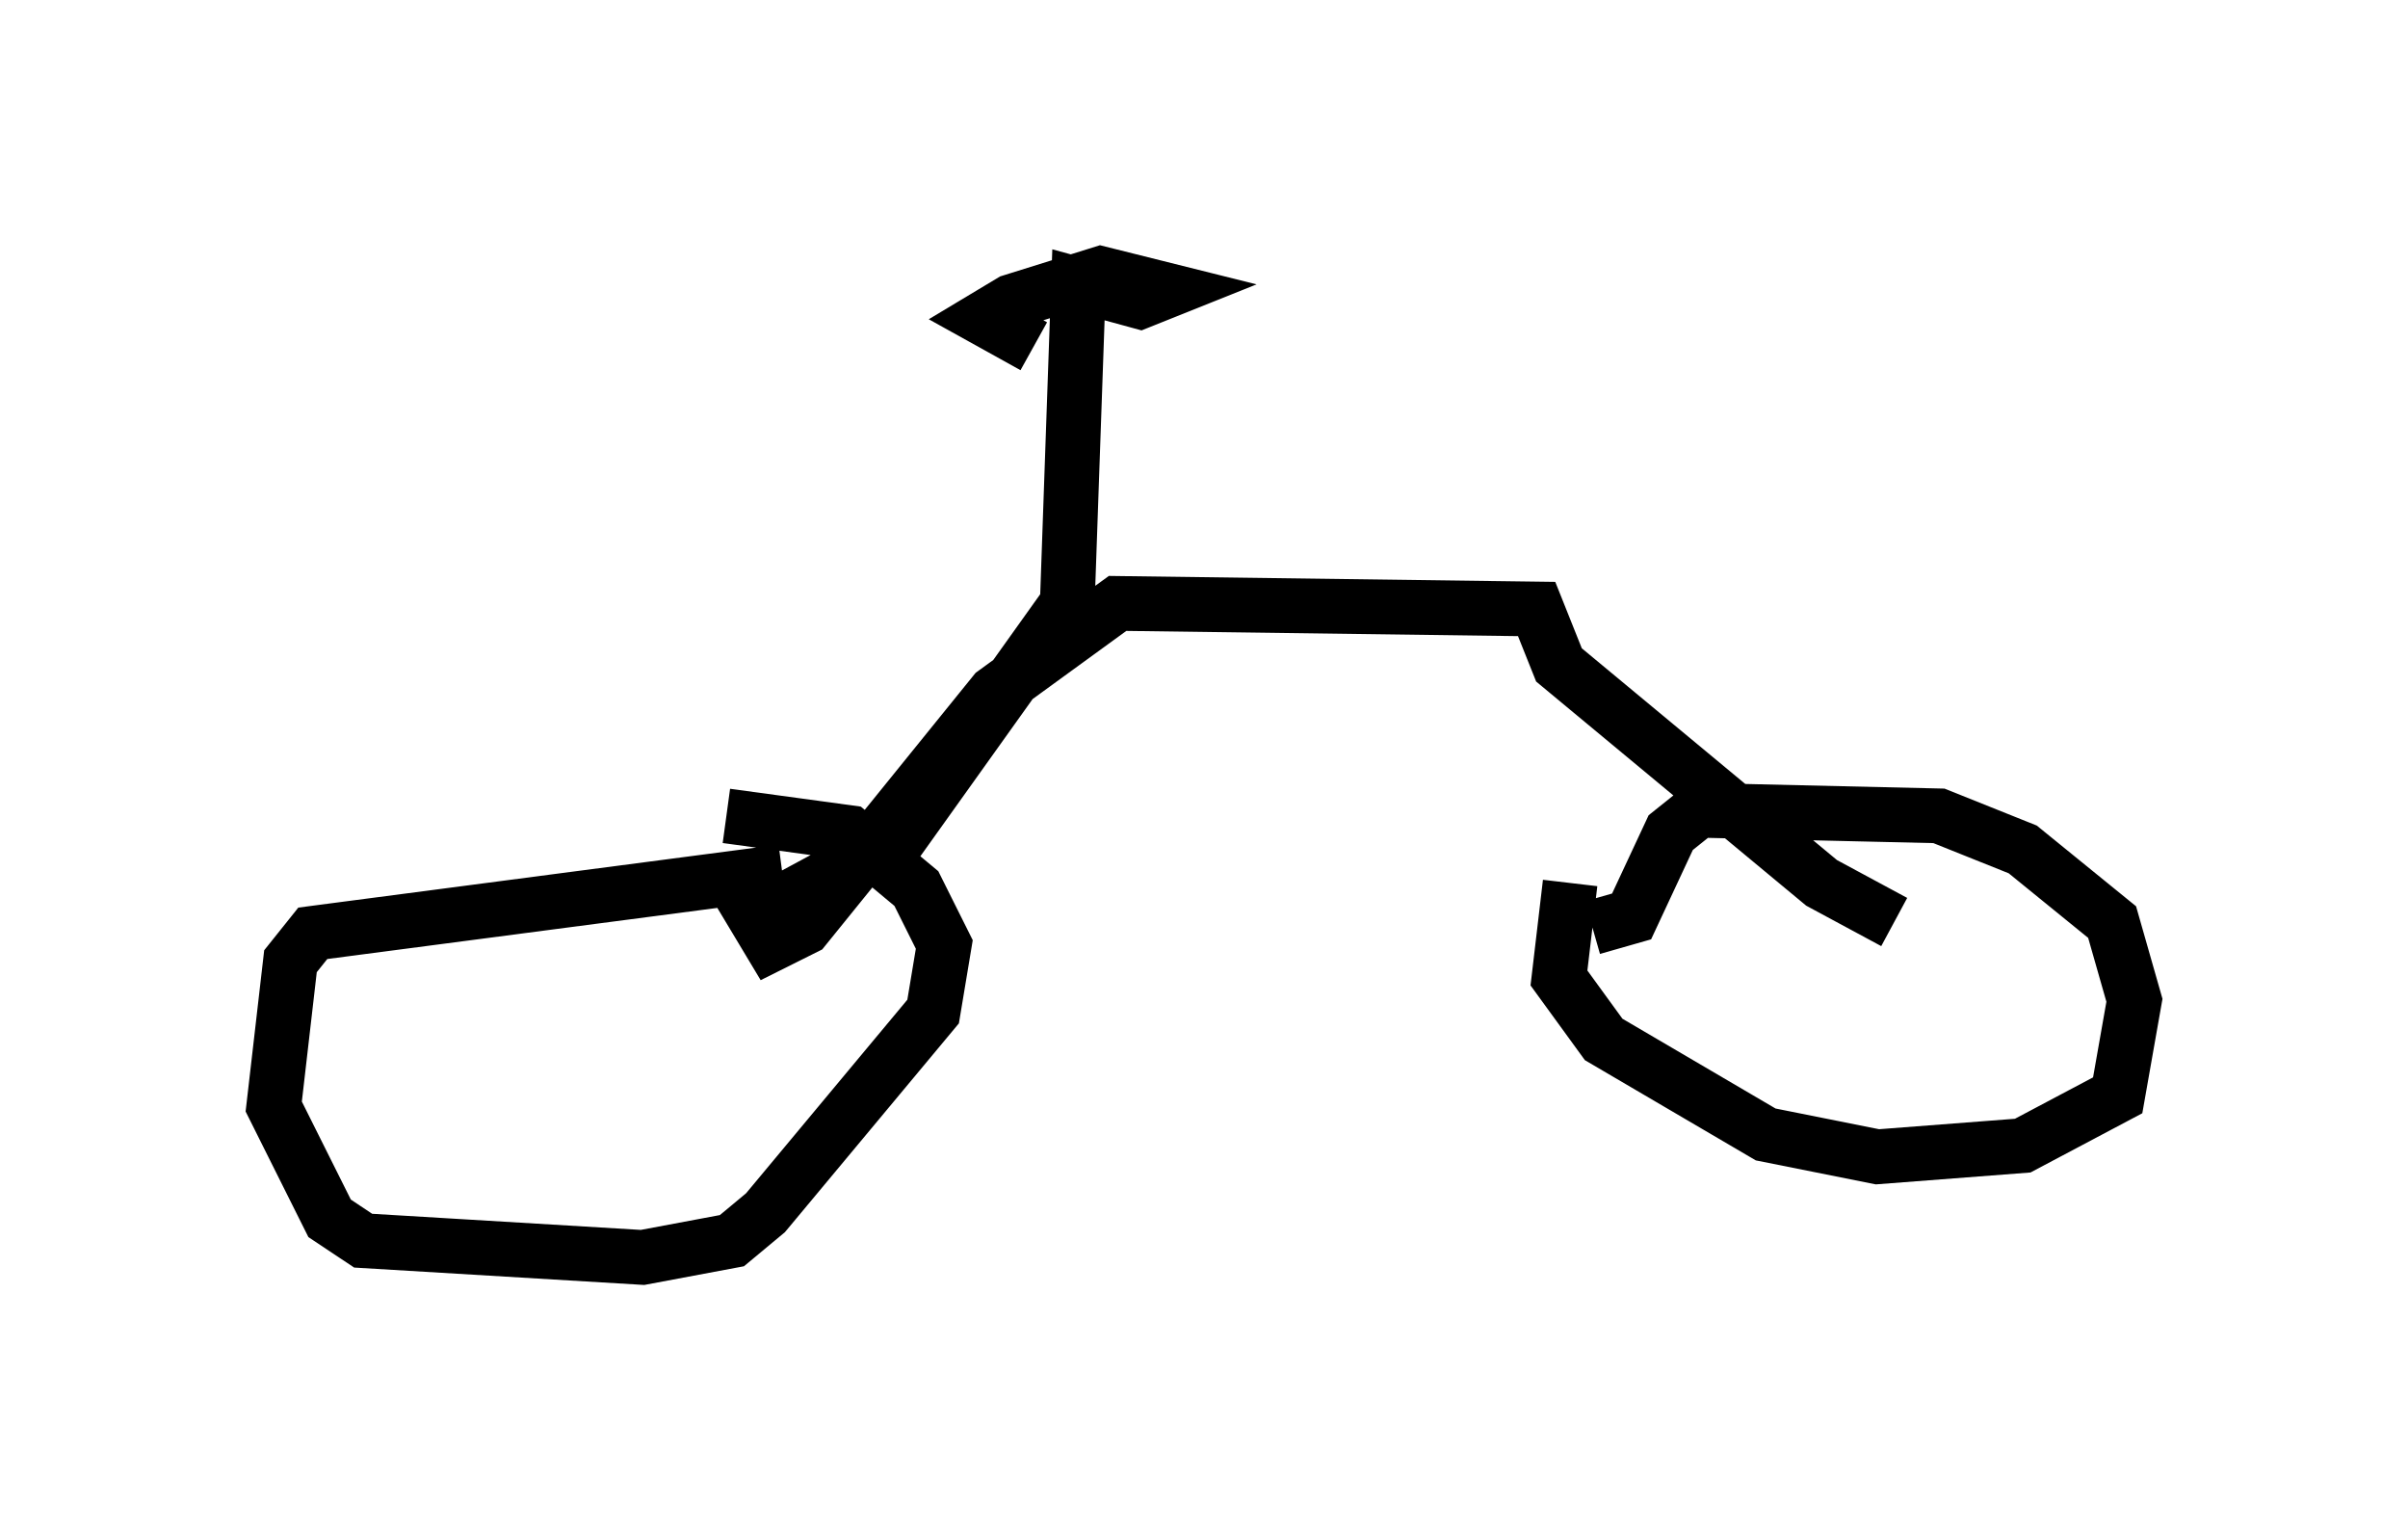 <?xml version="1.0" encoding="utf-8" ?>
<svg baseProfile="full" height="27.967" version="1.1" width="43.994" xmlns="http://www.w3.org/2000/svg" xmlns:ev="http://www.w3.org/2001/xml-events" xmlns:xlink="http://www.w3.org/1999/xlink"><defs /><rect fill="white" height="27.967" width="43.994" x="0" y="0" /><path d="M15.515, 15.515 m-1.225, 0.408 l-8.575, 1.123 -0.408, 0.51 l-0.306, 2.654 1.021, 2.042 l0.613, 0.408 5.104, 0.306 l1.633, -0.306 0.613, -0.51 l3.063, -3.675 0.204, -1.225 l-0.51, -1.021 -1.225, -1.021 l-2.246, -0.306 m15.415, 1.225 l-0.204, 1.735 0.817, 1.123 l2.96, 1.735 2.042, 0.408 l2.654, -0.204 1.735, -0.919 l0.306, -1.735 -0.408, -1.429 l-1.633, -1.327 -1.531, -0.613 l-4.39, -0.102 -0.51, 0.408 l-0.715, 1.531 -0.715, 0.204 m5.513, -0.102 l-1.327, -0.715 -4.798, -3.981 l-0.408, -1.021 -7.656, -0.102 l-2.246, 1.633 -3.471, 4.288 l-0.613, 0.306 -0.306, -0.51 l2.654, -1.429 3.063, -4.288 l0.204, -5.819 1.123, 0.306 l0.51, -0.204 -1.225, -0.306 l-1.633, 0.51 -0.51, 0.306 l0.919, 0.51 " fill="none" stroke="black" stroke-width="1" /></svg>